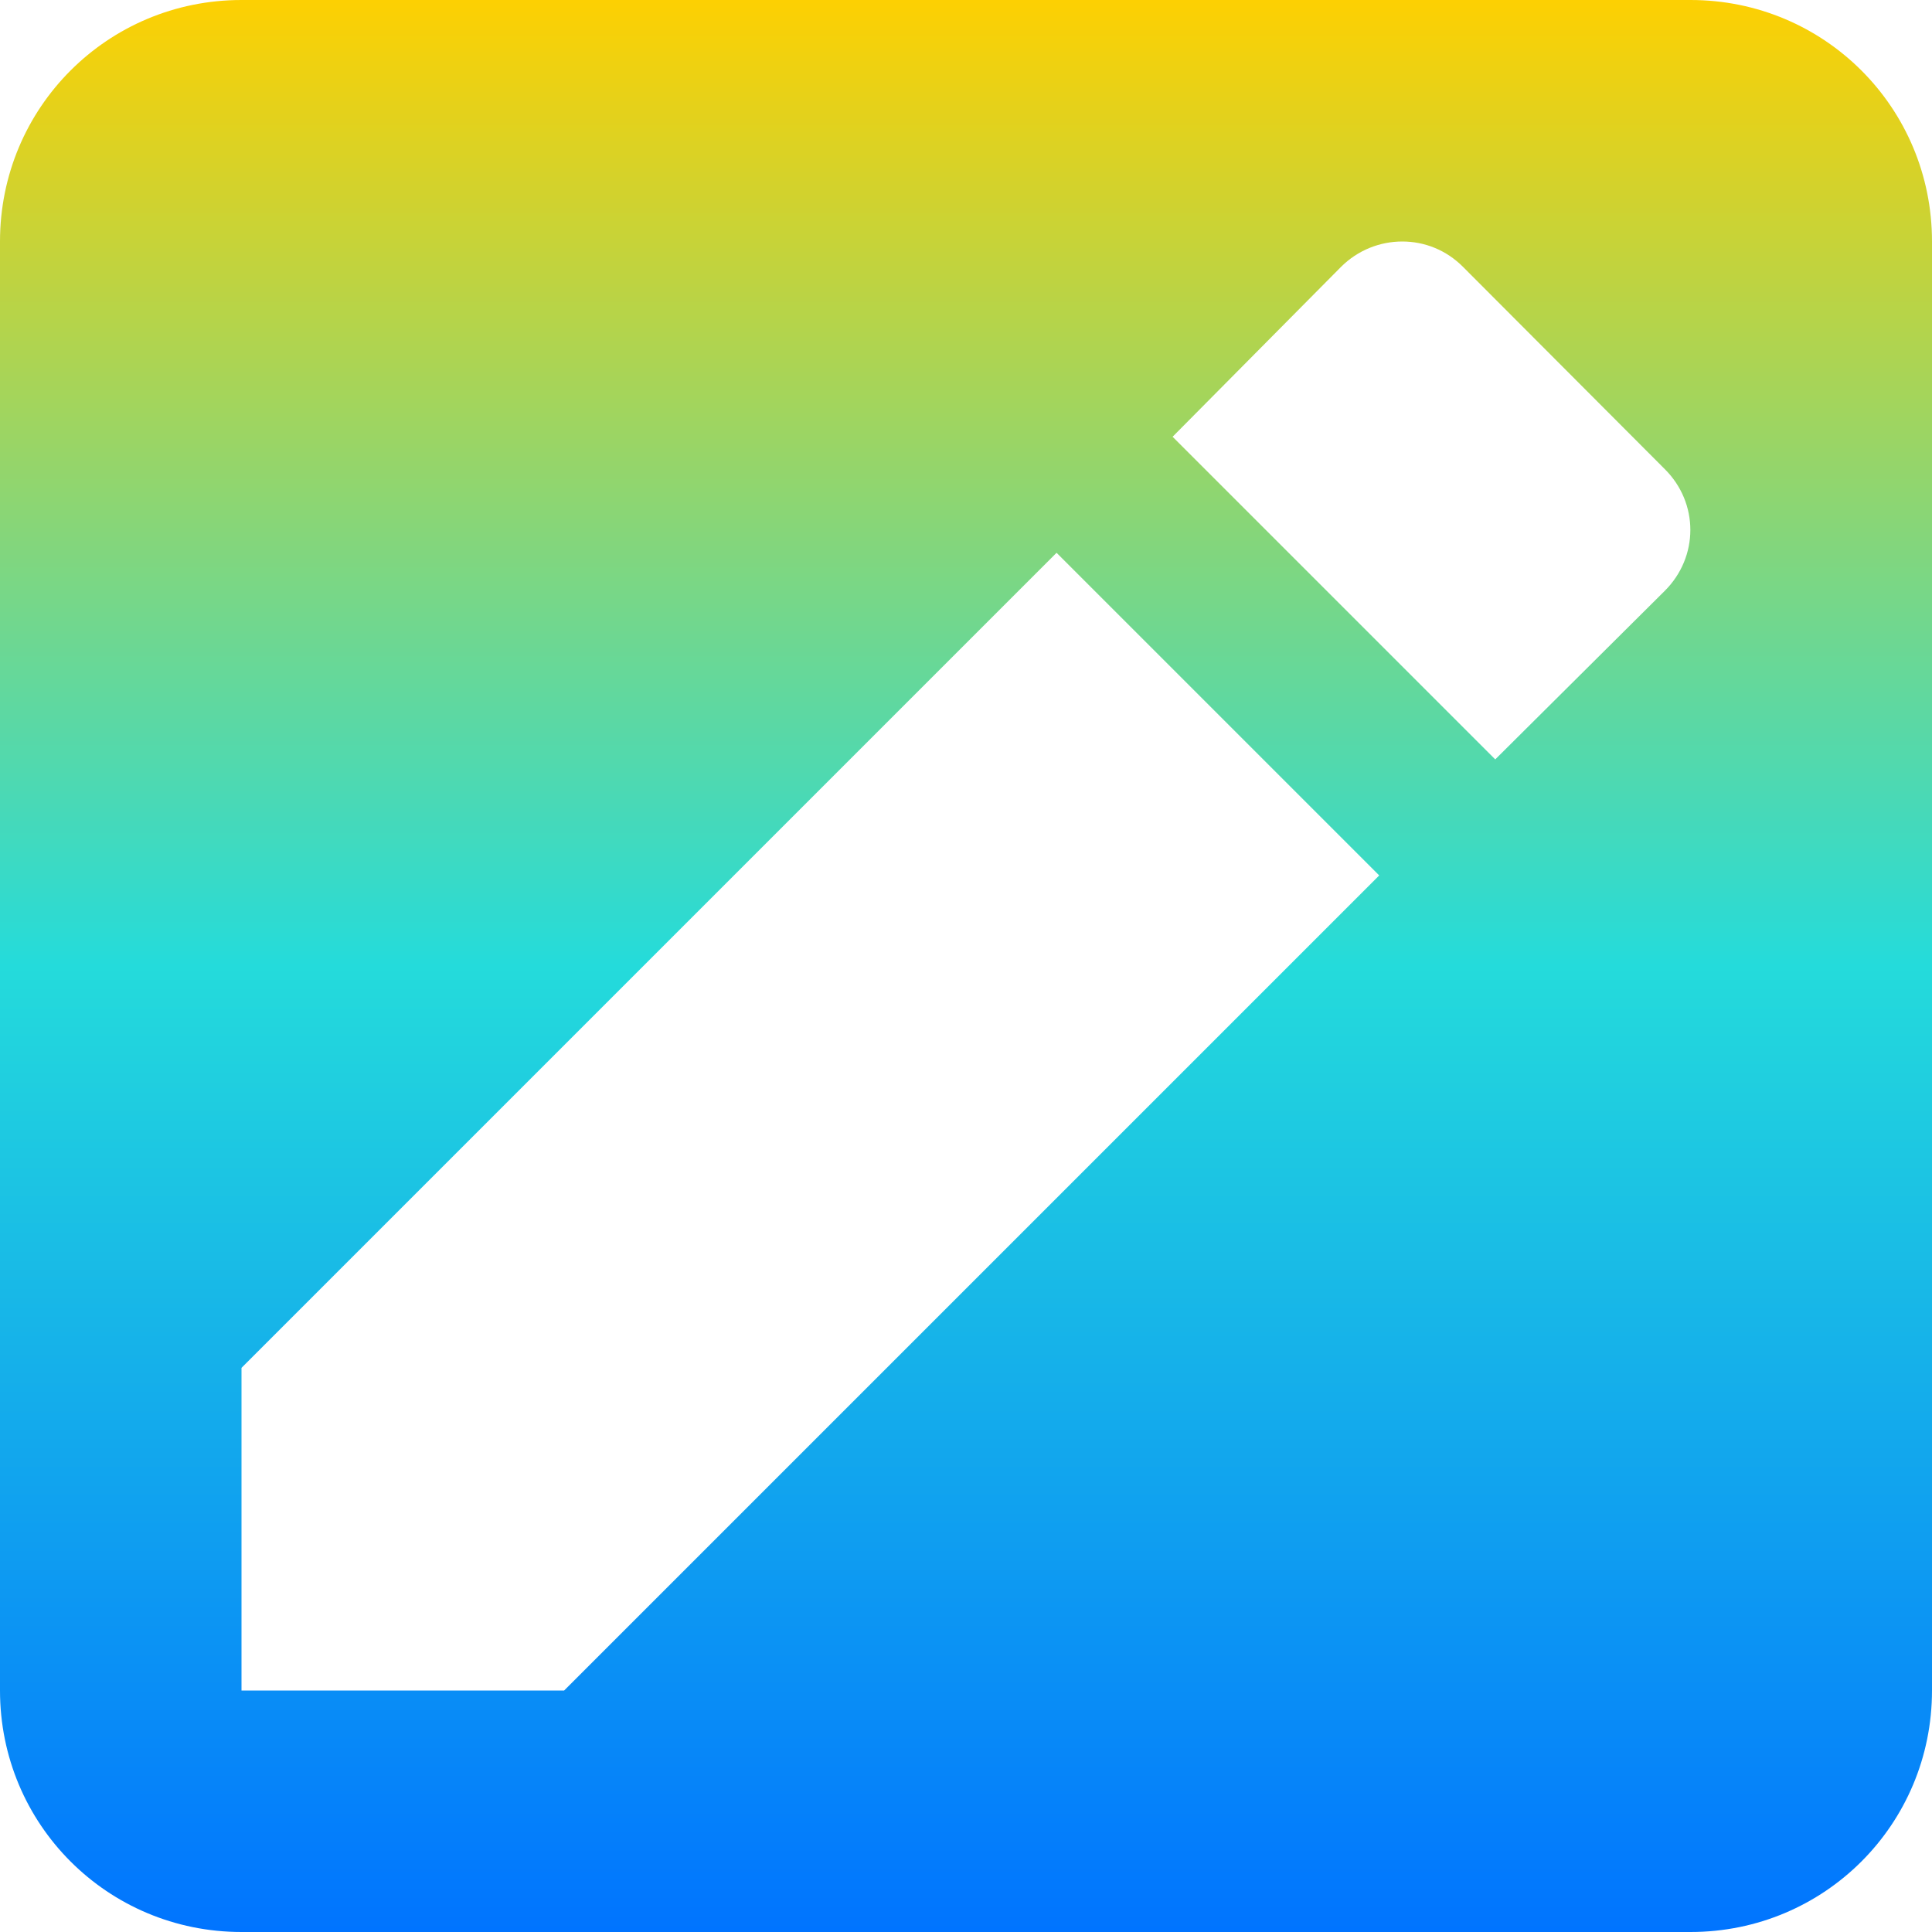 <svg xmlns="http://www.w3.org/2000/svg" xmlns:xlink="http://www.w3.org/1999/xlink" width="16" height="16" viewBox="0 0 16 16" version="1.1"><defs><linearGradient id="linear0" x1="0%" x2="0%" y1="0%" y2="100%"><stop offset="0%" style="stop-color:#ffd000; stop-opacity:1"/><stop offset="50%" style="stop-color:#24dbdb; stop-opacity:1"/><stop offset="100%" style="stop-color:#0073ff; stop-opacity:1"/></linearGradient></defs><g id="surface1"><path style=" stroke:none;fill-rule:nonzero;fill:url(#linear0);fill-opacity:1;" d="M 2 0 C 0.891 0 0 0.891 0 2 L 0 14 C 0 15.109 0.891 16 2 16 L 14 16 C 15.109 16 16 15.109 16 14 L 16 2 C 16 0.891 15.109 0 14 0 Z M 11.613 2 C 11.797 2 11.977 2.07 12.117 2.211 L 13.785 3.883 C 14.07 4.164 14.07 4.613 13.785 4.895 L 12.383 6.289 L 9.711 3.617 L 11.105 2.211 C 11.246 2.07 11.43 2 11.613 2 Z M 8.75 4.578 L 11.422 7.25 L 4.672 14 L 2 14 L 2 11.328 Z M 8.75 4.578 "/></g></svg>
